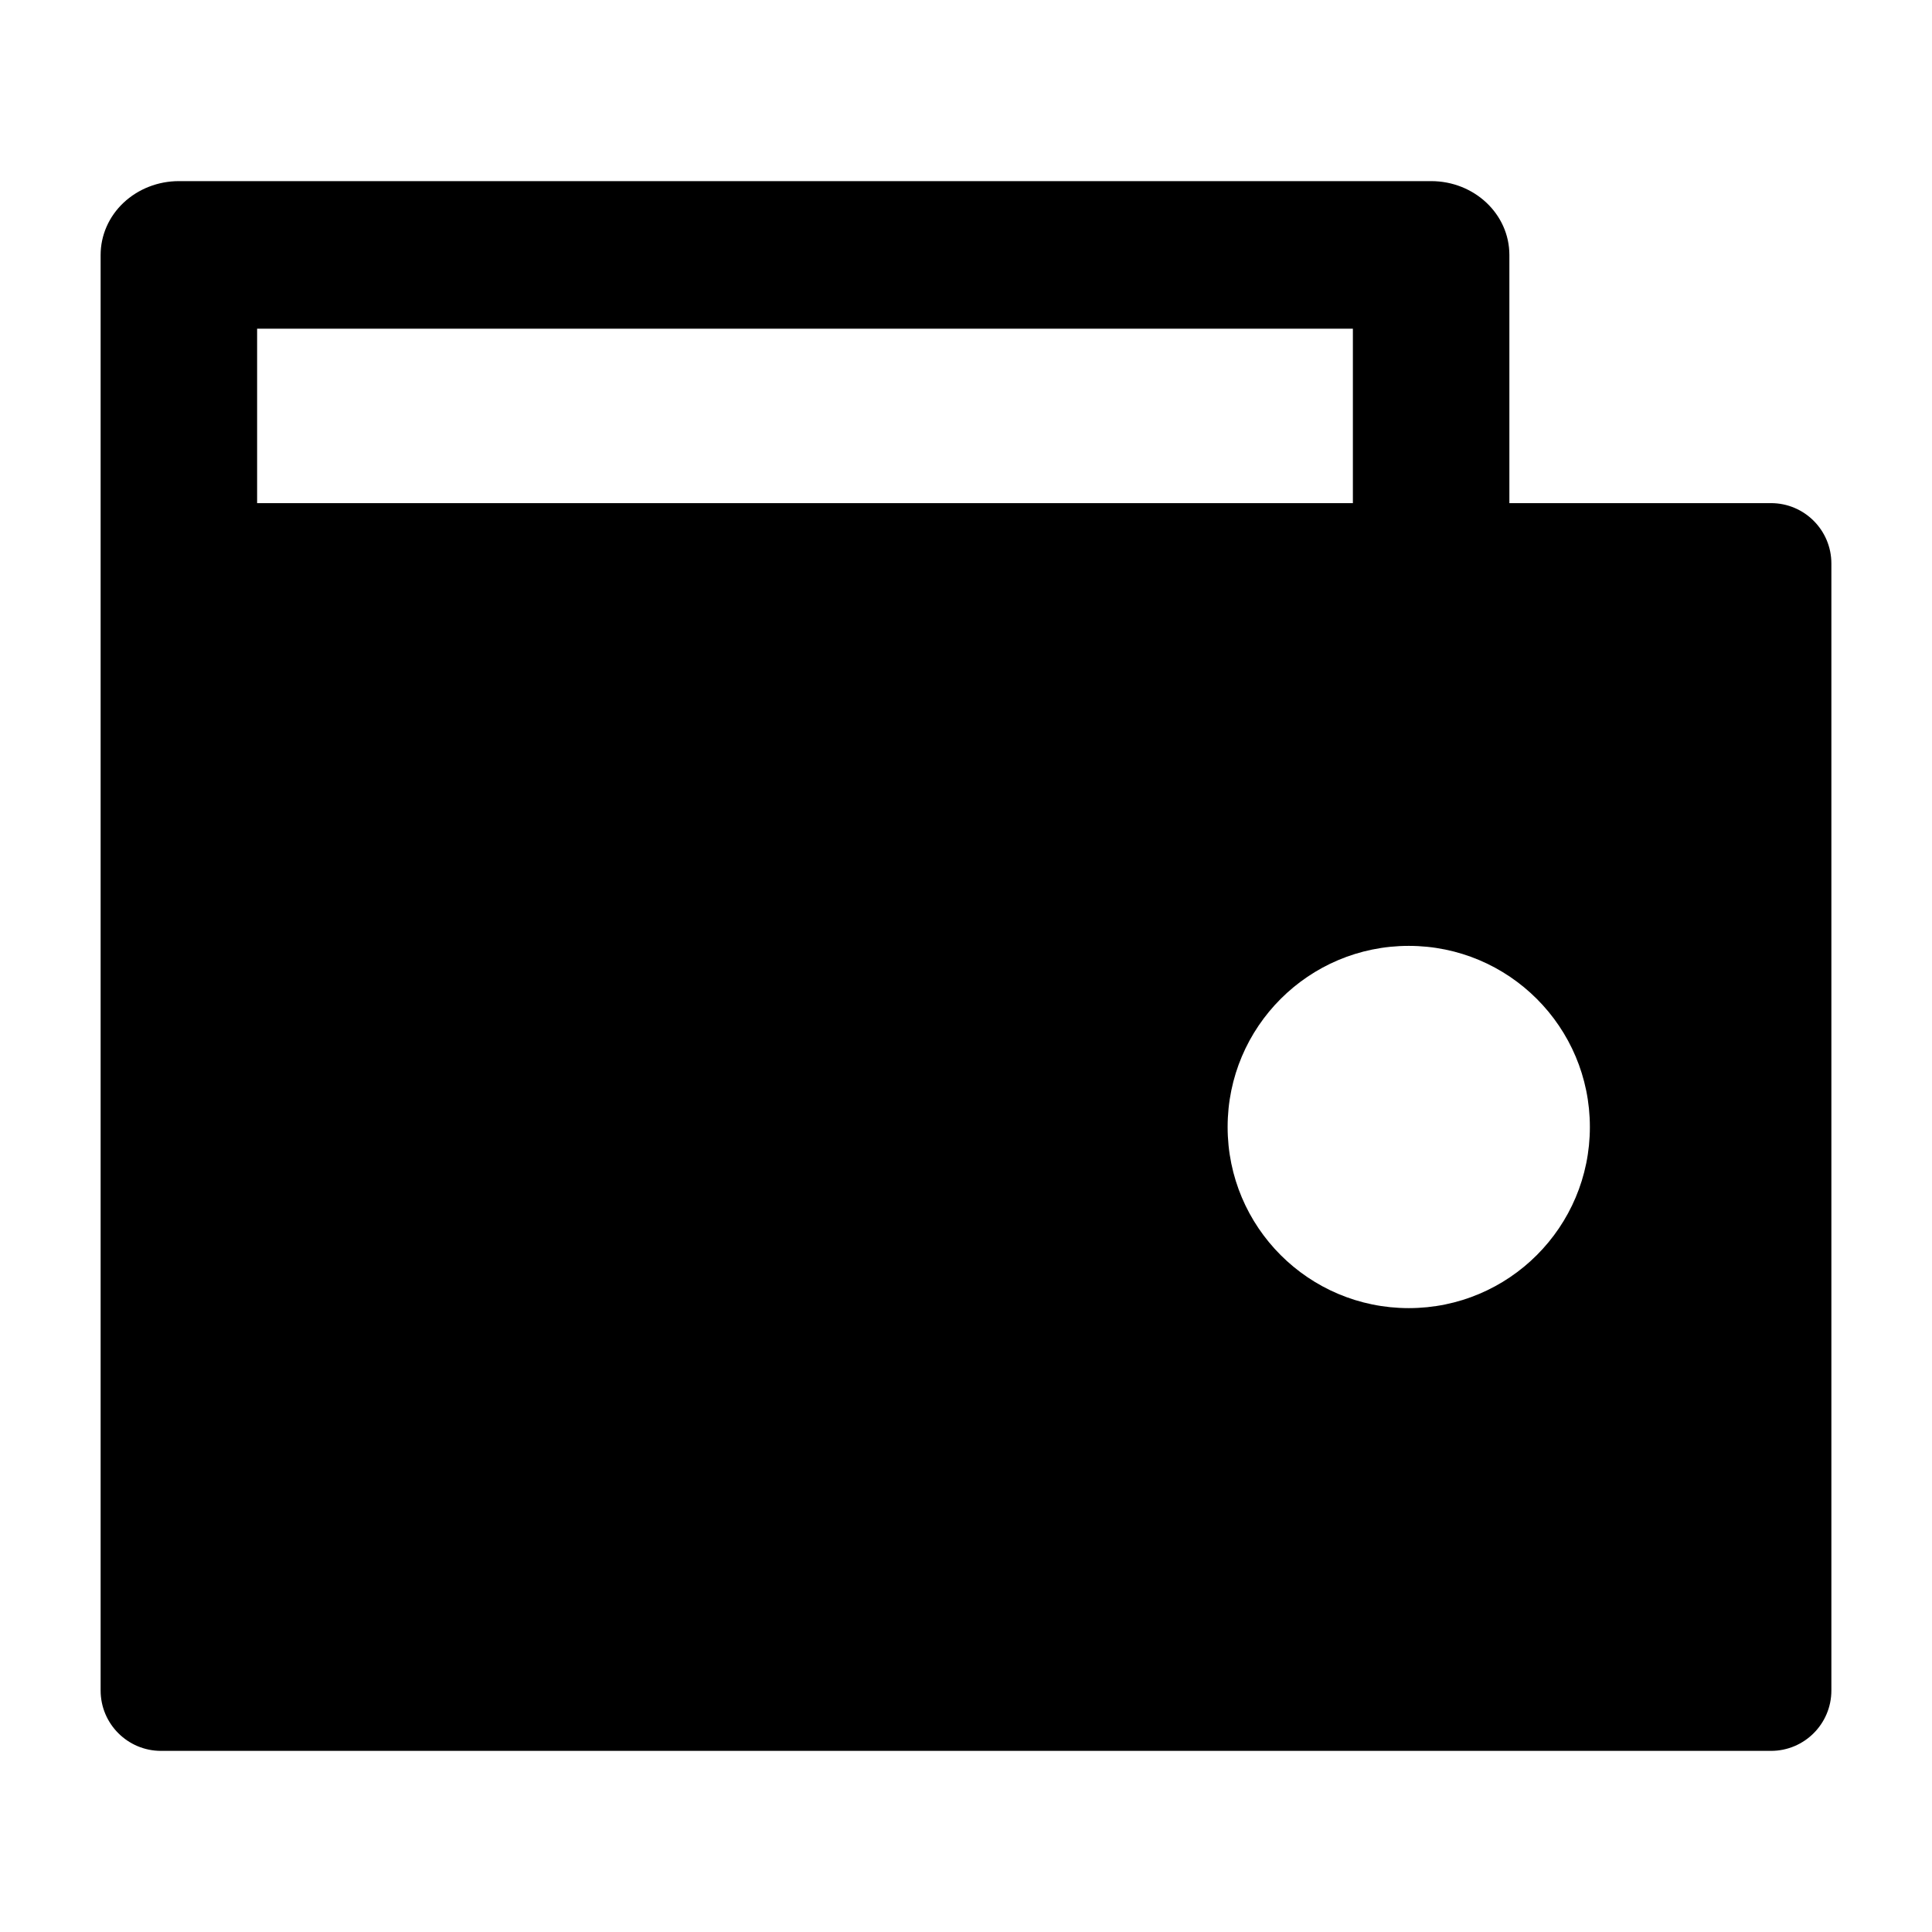 <svg width="24" height="24" viewBox="0 0 24 24" xmlns="http://www.w3.org/2000/svg">
    <path fill-rule="evenodd" clip-rule="evenodd" d="M1.535 2.518C1.717 2.347 1.964 2.25 2.222 2.25H17.778C18.315 2.25 18.75 2.66 18.75 3.167V6.25H22C22.414 6.25 22.75 6.586 22.75 7V21C22.75 21.414 22.414 21.75 22 21.75H2C1.586 21.75 1.25 21.414 1.25 21L1.25 7L1.25 6.996L1.25 3.167C1.25 2.924 1.352 2.69 1.535 2.518ZM16.806 4.083V6.25H3.194L3.194 4.083H16.806ZM17.5 11.75C18.743 11.75 19.75 12.757 19.75 14C19.75 15.243 18.743 16.25 17.5 16.25C16.257 16.25 15.25 15.243 15.25 14C15.25 12.757 16.257 11.75 17.5 11.75Z"/>
</svg>
